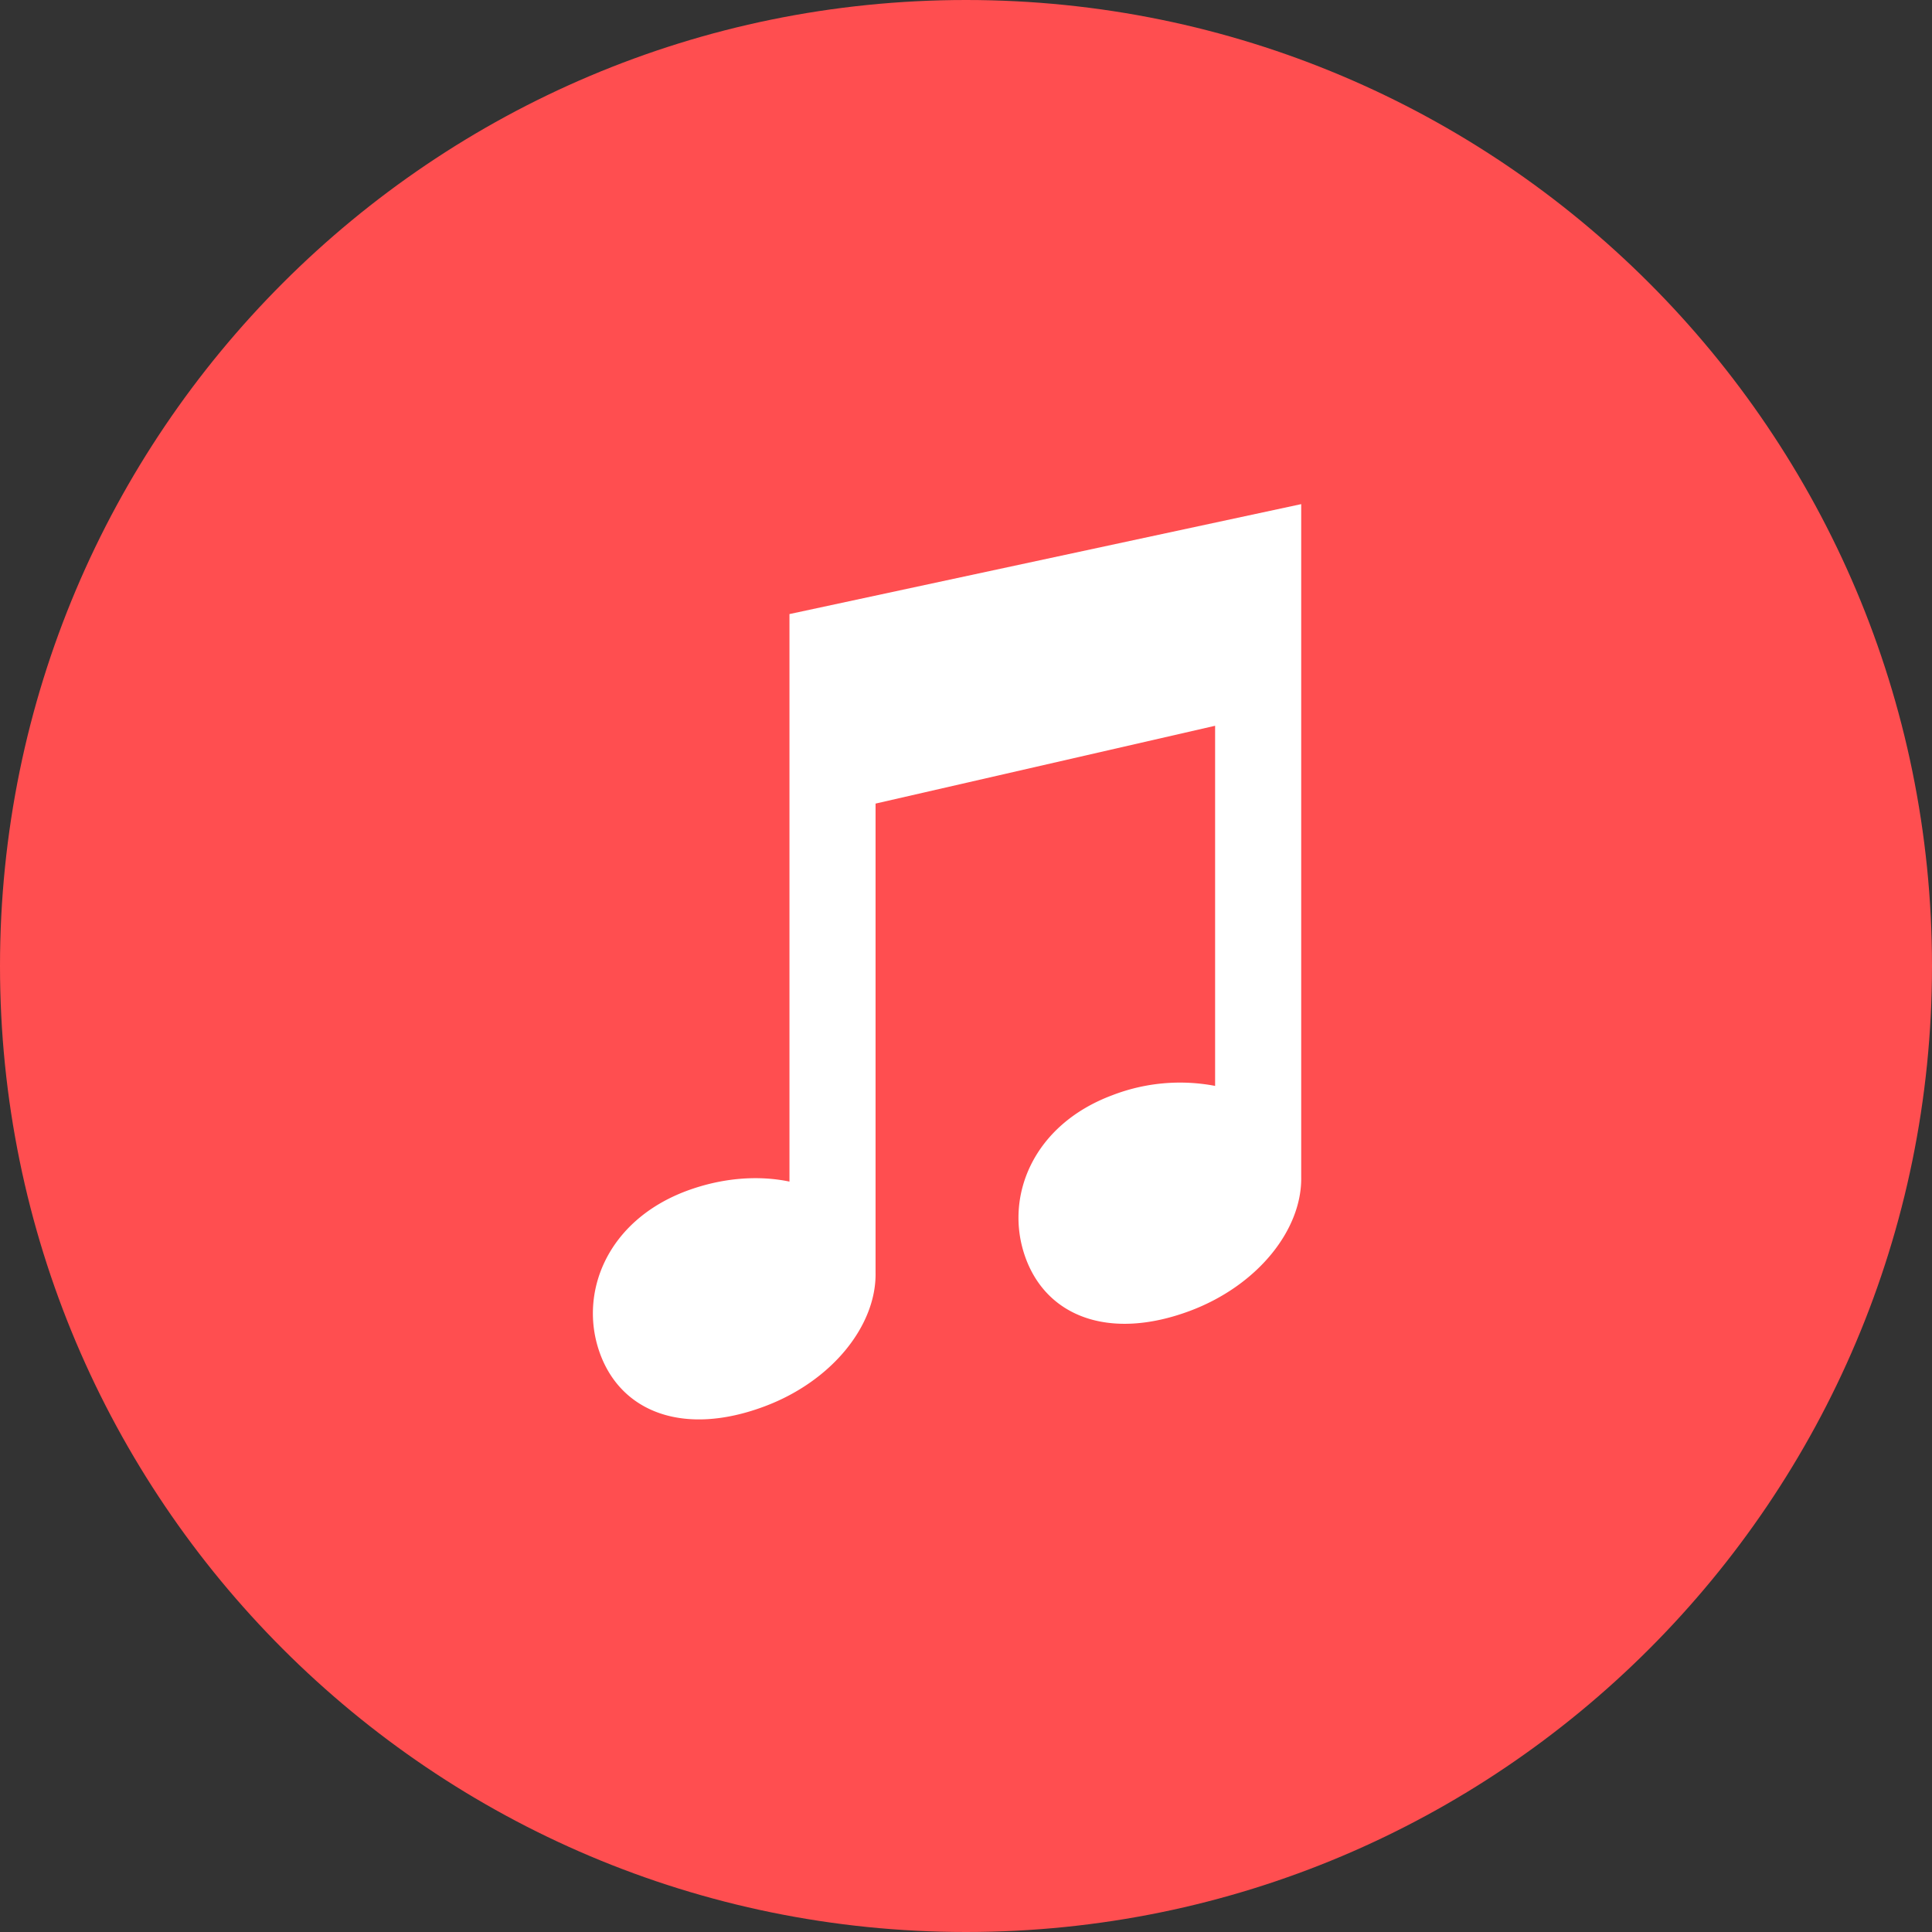 <svg width="32" height="32" viewBox="0 0 32 32" fill="none" xmlns="http://www.w3.org/2000/svg"><rect x="0" y="0" width="32" height="32" fill="#333333" stroke="none"/><path fill-rule="evenodd" clip-rule="evenodd" d="M16 32c8.837 0 16-7.163 16-16S24.837 0 16 0 0 7.163 0 16s7.163 16 16 16z" fill="#FF4E50"/><path fill-rule="evenodd" clip-rule="evenodd" d="M13.076 10.171v9.4c-.512-.107-1.107-.066-1.698.152-1.328.494-1.797 1.695-1.445 2.682.352.988 1.392 1.387 2.72.893 1.128-.418 1.867-1.348 1.849-2.223V13.31l5.624-1.289v5.965a3.108 3.108 0 00-1.699.153c-1.328.494-1.797 1.695-1.445 2.682.352.988 1.392 1.387 2.72.894 1.128-.42 1.867-1.349 1.85-2.223V8.35l-8.476 1.821z" fill="#fff"/></svg>